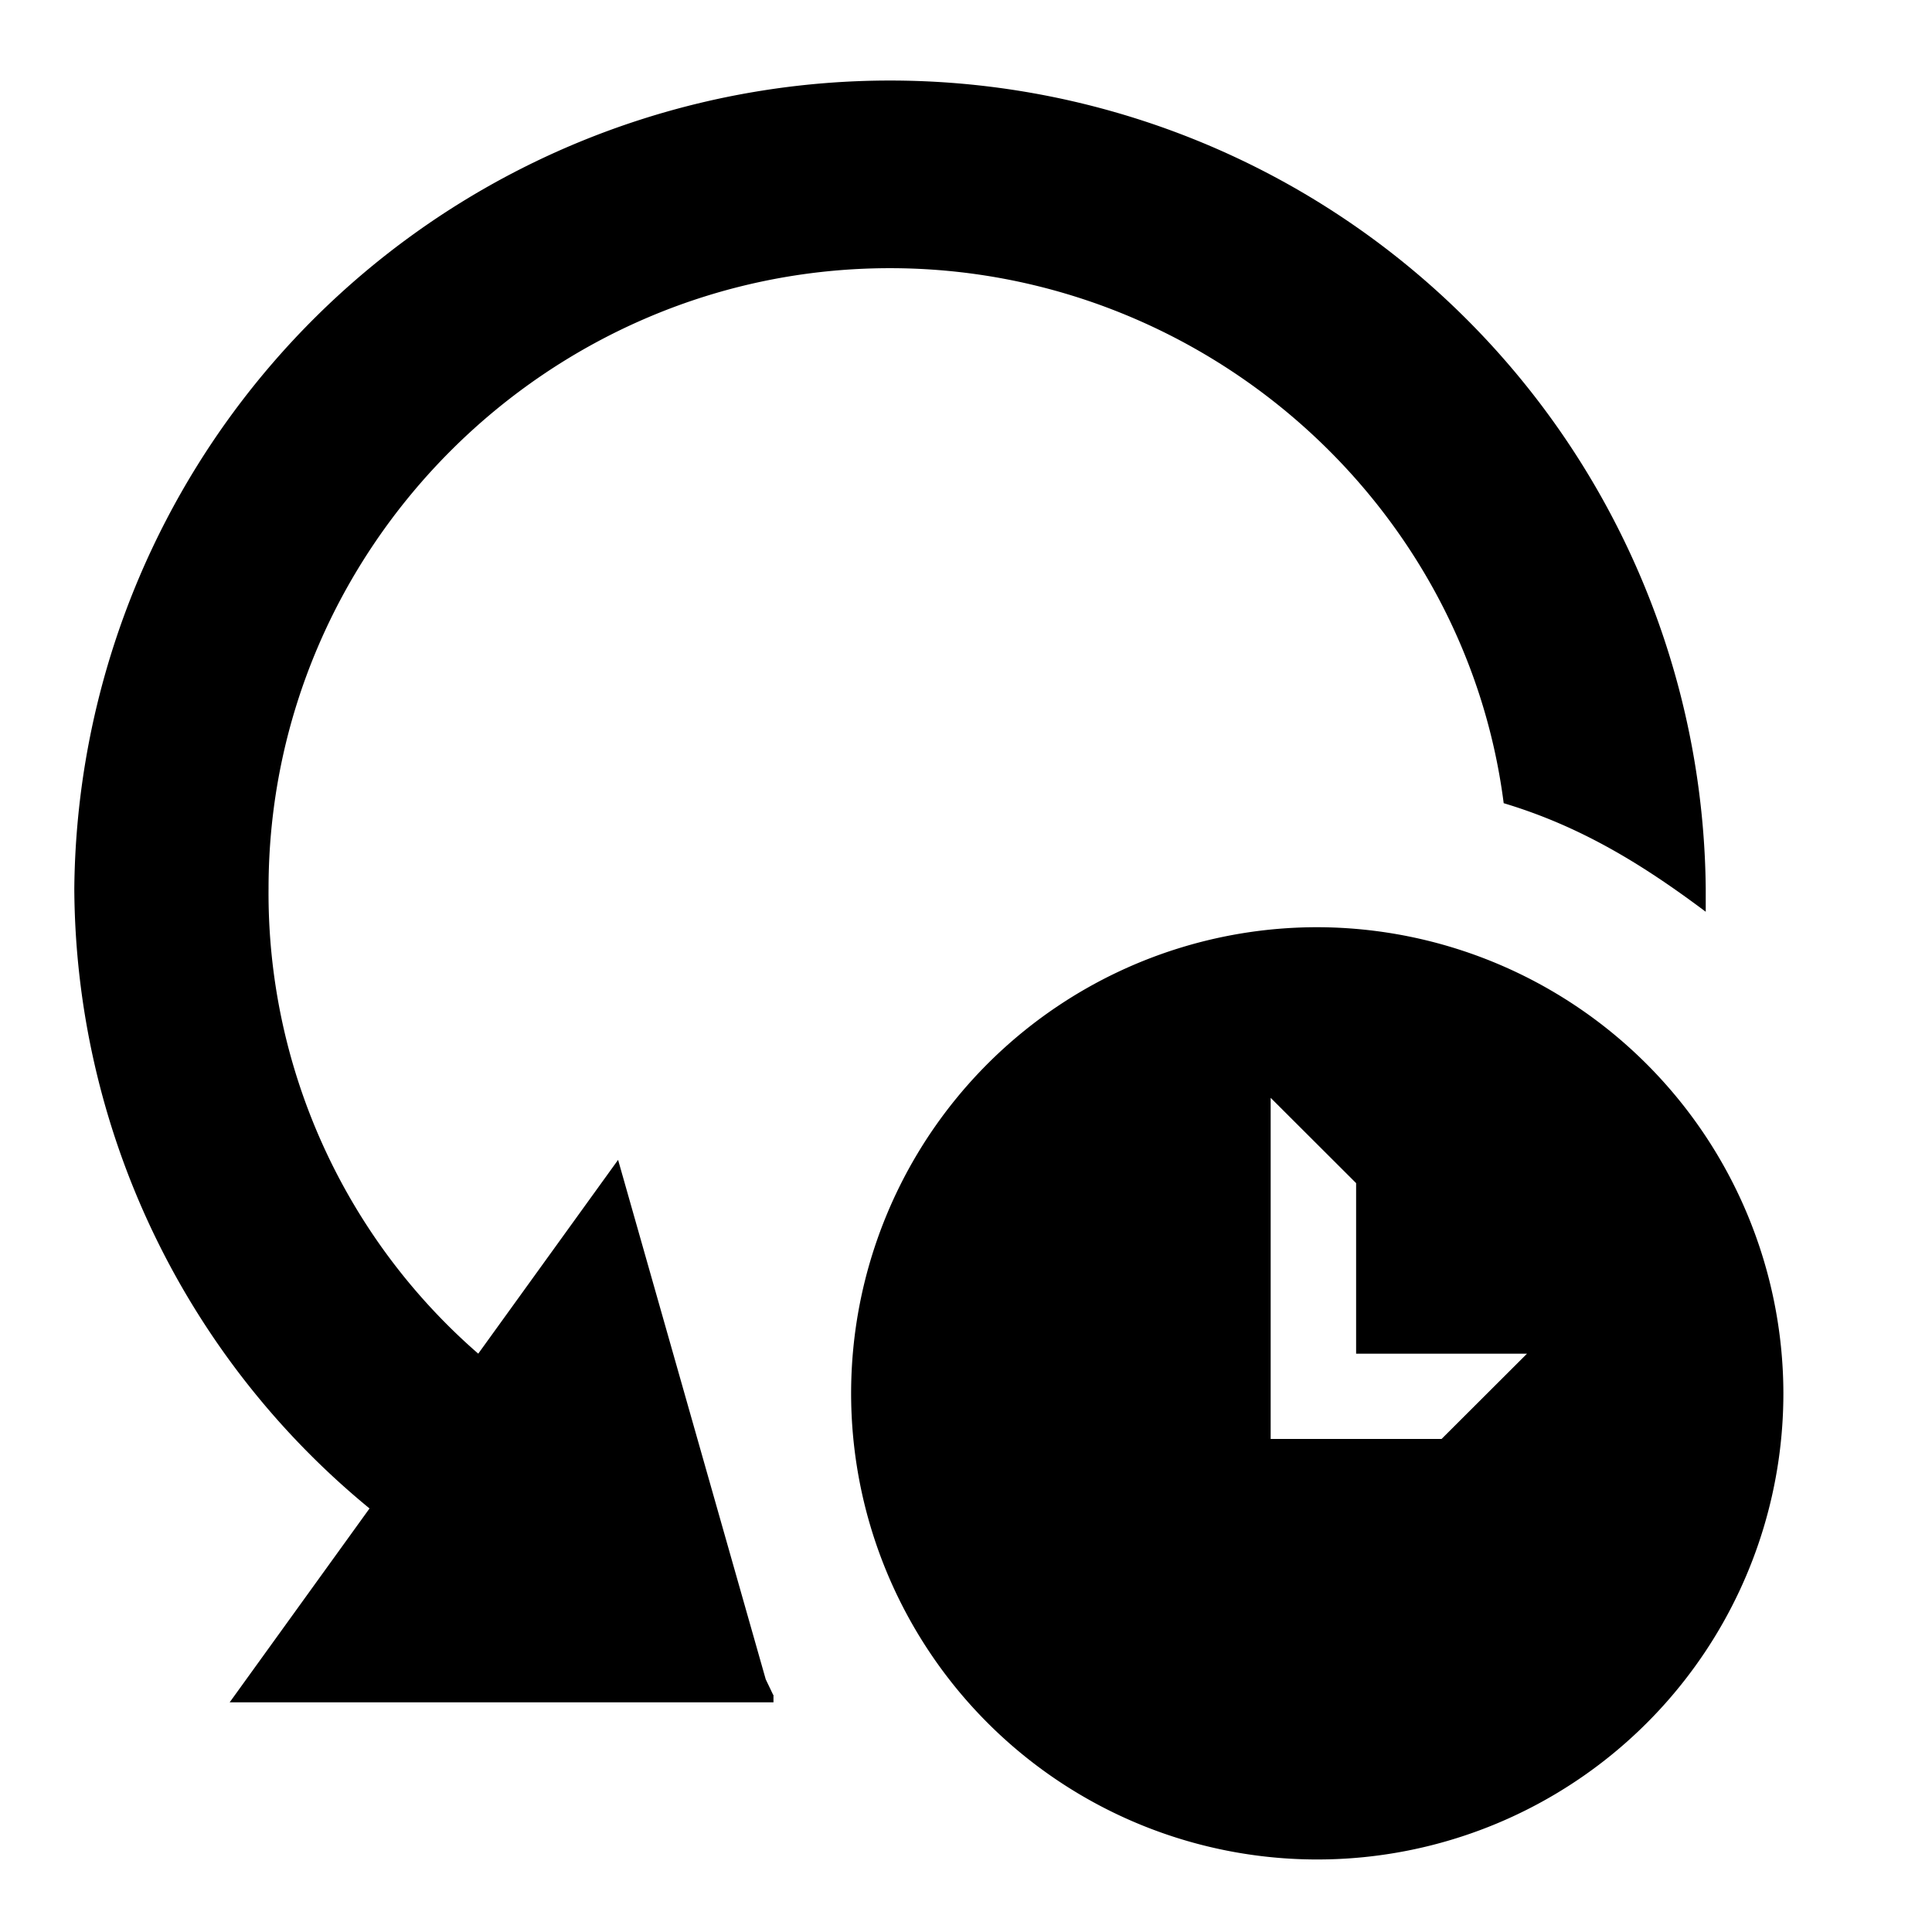 <svg id="e90c7b67-aa29-446e-b170-89f0656be7a7" data-name="Blue" xmlns="http://www.w3.org/2000/svg" viewBox="0 0 260 260"><path d="M104.09,228.09v1H30.91L49.73,203A108.55,108.55,0,0,1,10,119.57a109.78,109.78,0,0,1,219.55,0v3.13c-8.37-6.27-16.73-11.48-27.19-14.61-5.22-40.7-40.77-72-82.59-72-46,0-83.63,37.56-83.63,83.48a82.1,82.1,0,0,0,28.22,62.6l18.82-26.08L103.05,226l1,2.09ZM240,187.39a62.73,62.73,0,1,1-62.73-62.61A62.85,62.85,0,0,1,240,187.39Zm-57.5-28.17L171,147.74v45.91h23l11.5-11.48h-23Z"/></svg>